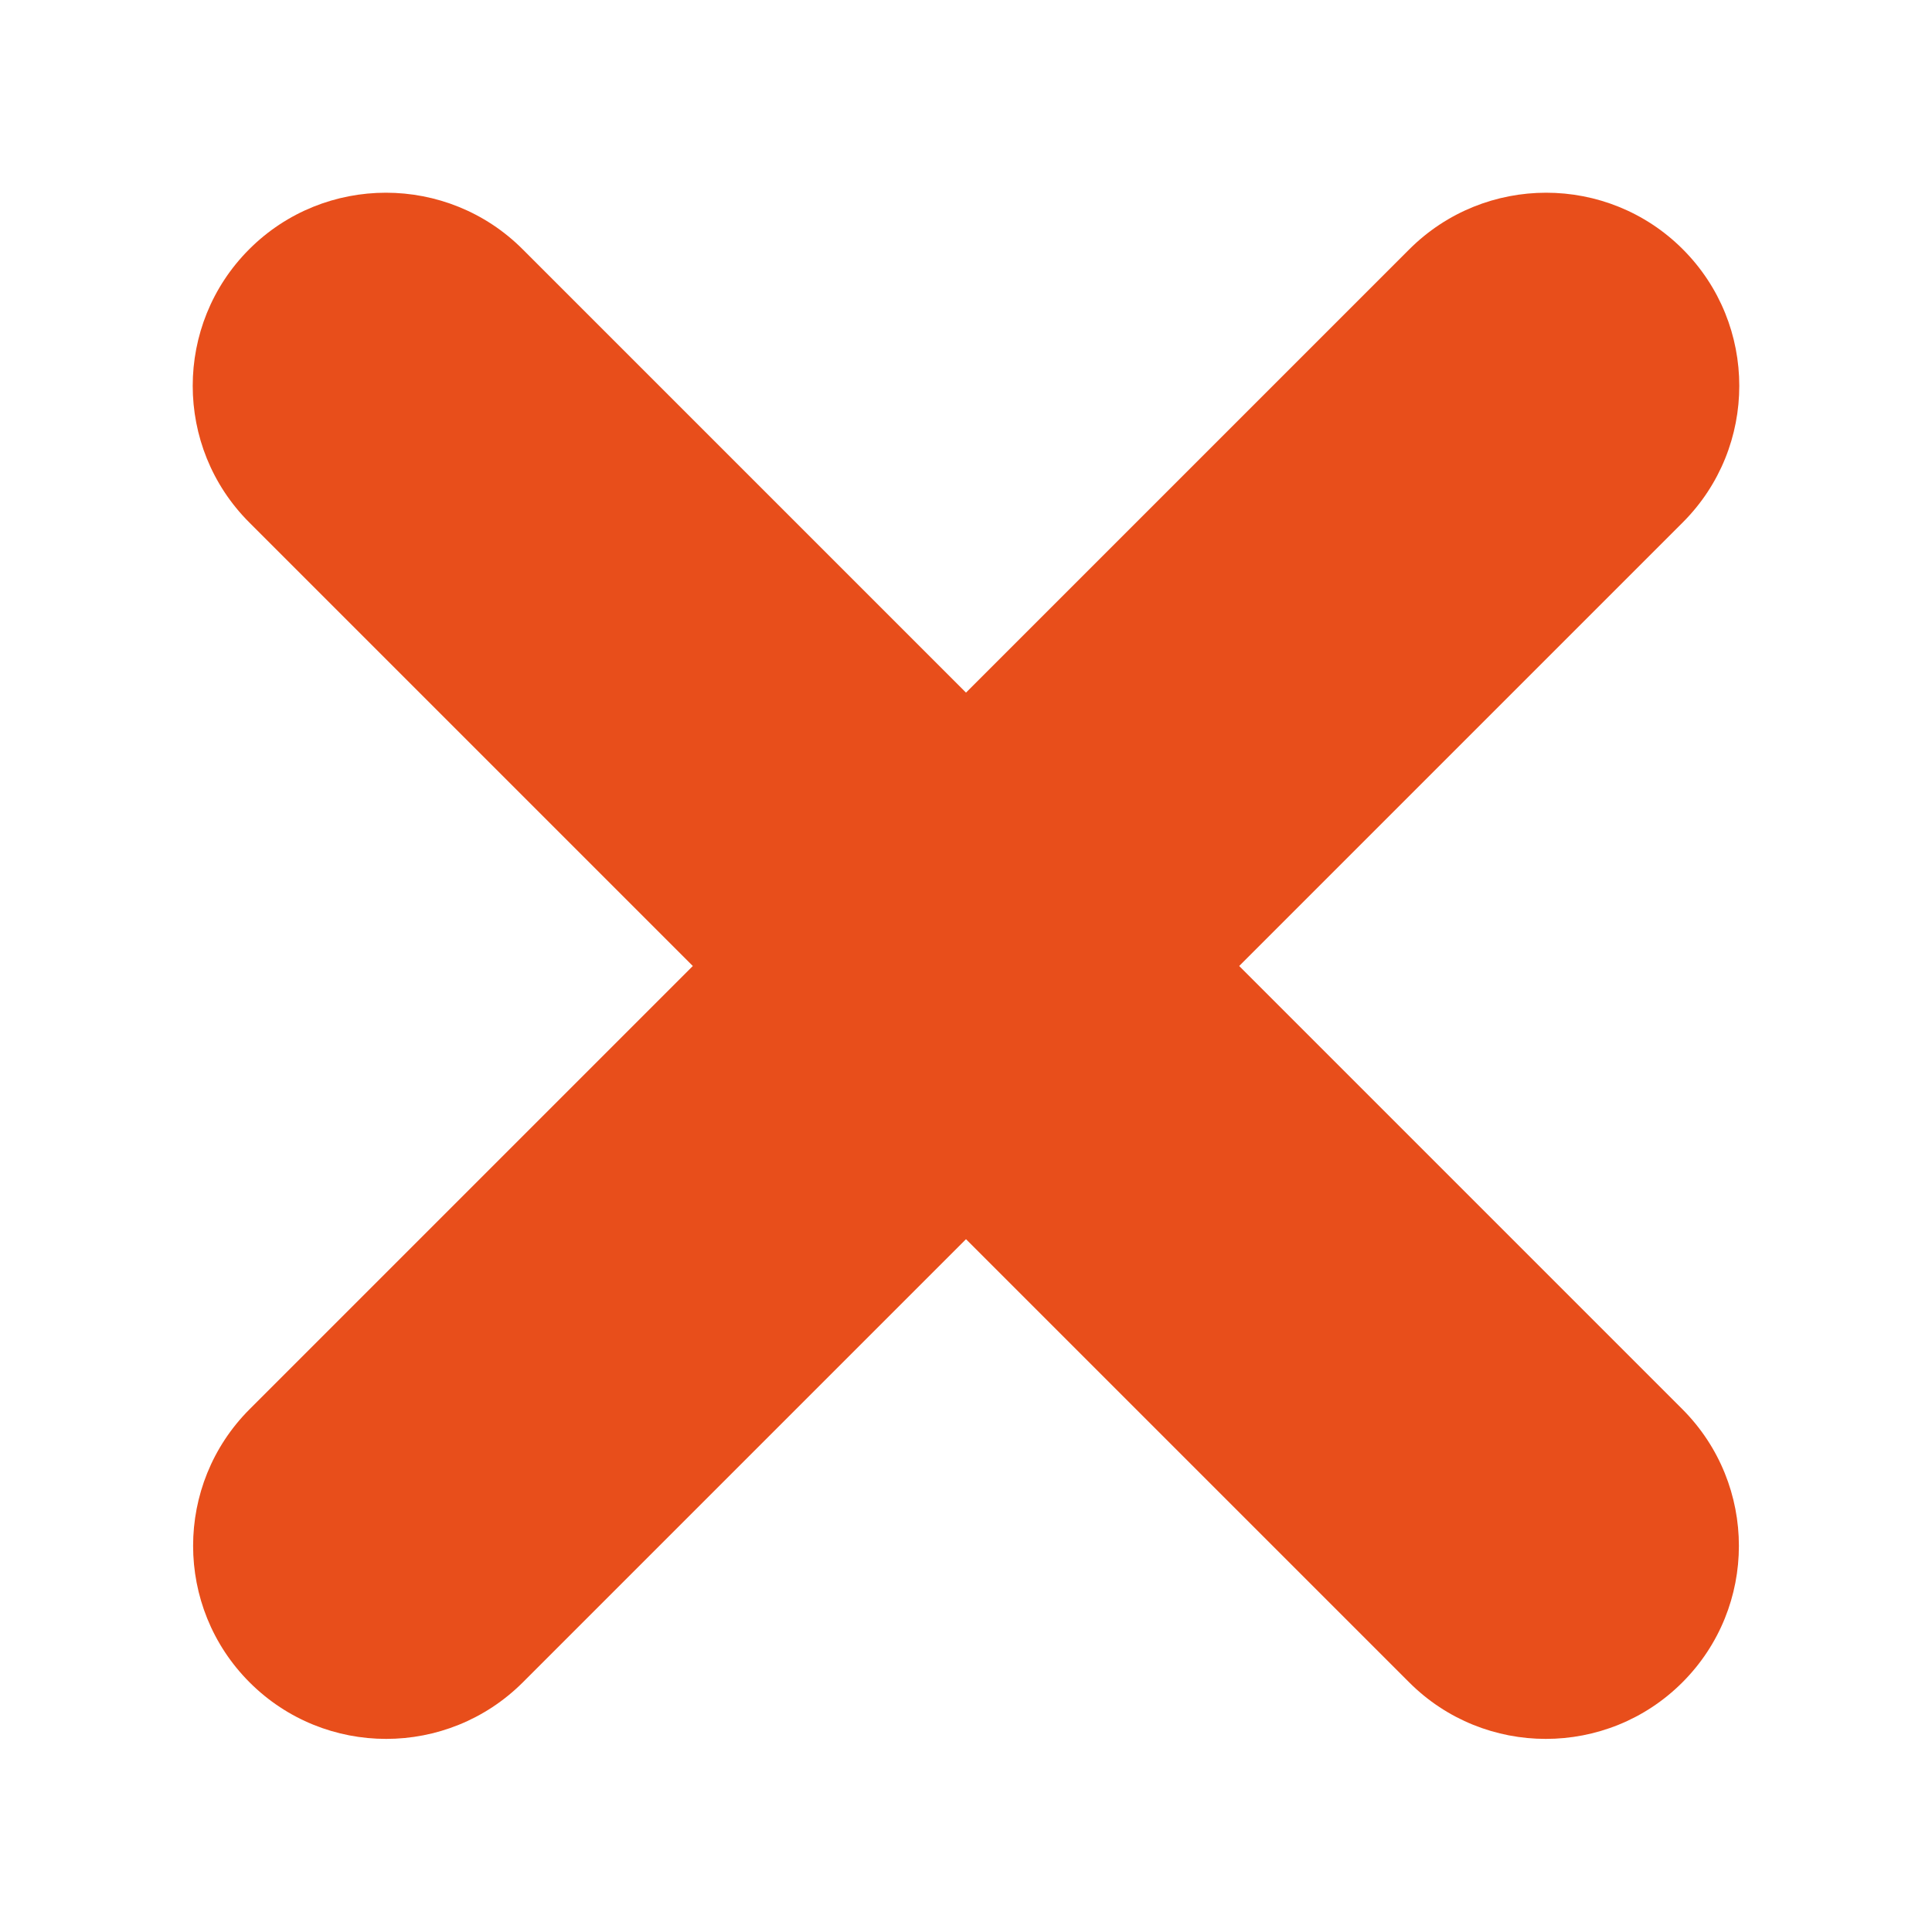 <svg width="10" height="10" viewBox="0 0 10 10" fill="none" xmlns="http://www.w3.org/2000/svg"><path fill-rule="evenodd" clip-rule="evenodd" d="M2.705 1.29C2.315.9 1.68.9 1.29 1.29c-.39.39-.39 1.024 0 1.414L3.586 5 1.292 7.294c-.39.39-.39 1.024 0 1.414.39.39 1.023.39 1.414 0L5 6.414l2.294 2.294c.39.39 1.024.39 1.414 0 .39-.39.39-1.023 0-1.414L6.414 5 8.71 2.704c.39-.39.39-1.024 0-1.414-.39-.39-1.024-.39-1.415 0L5 3.585 2.705 1.29z" fill="#E84E1B"/></svg>